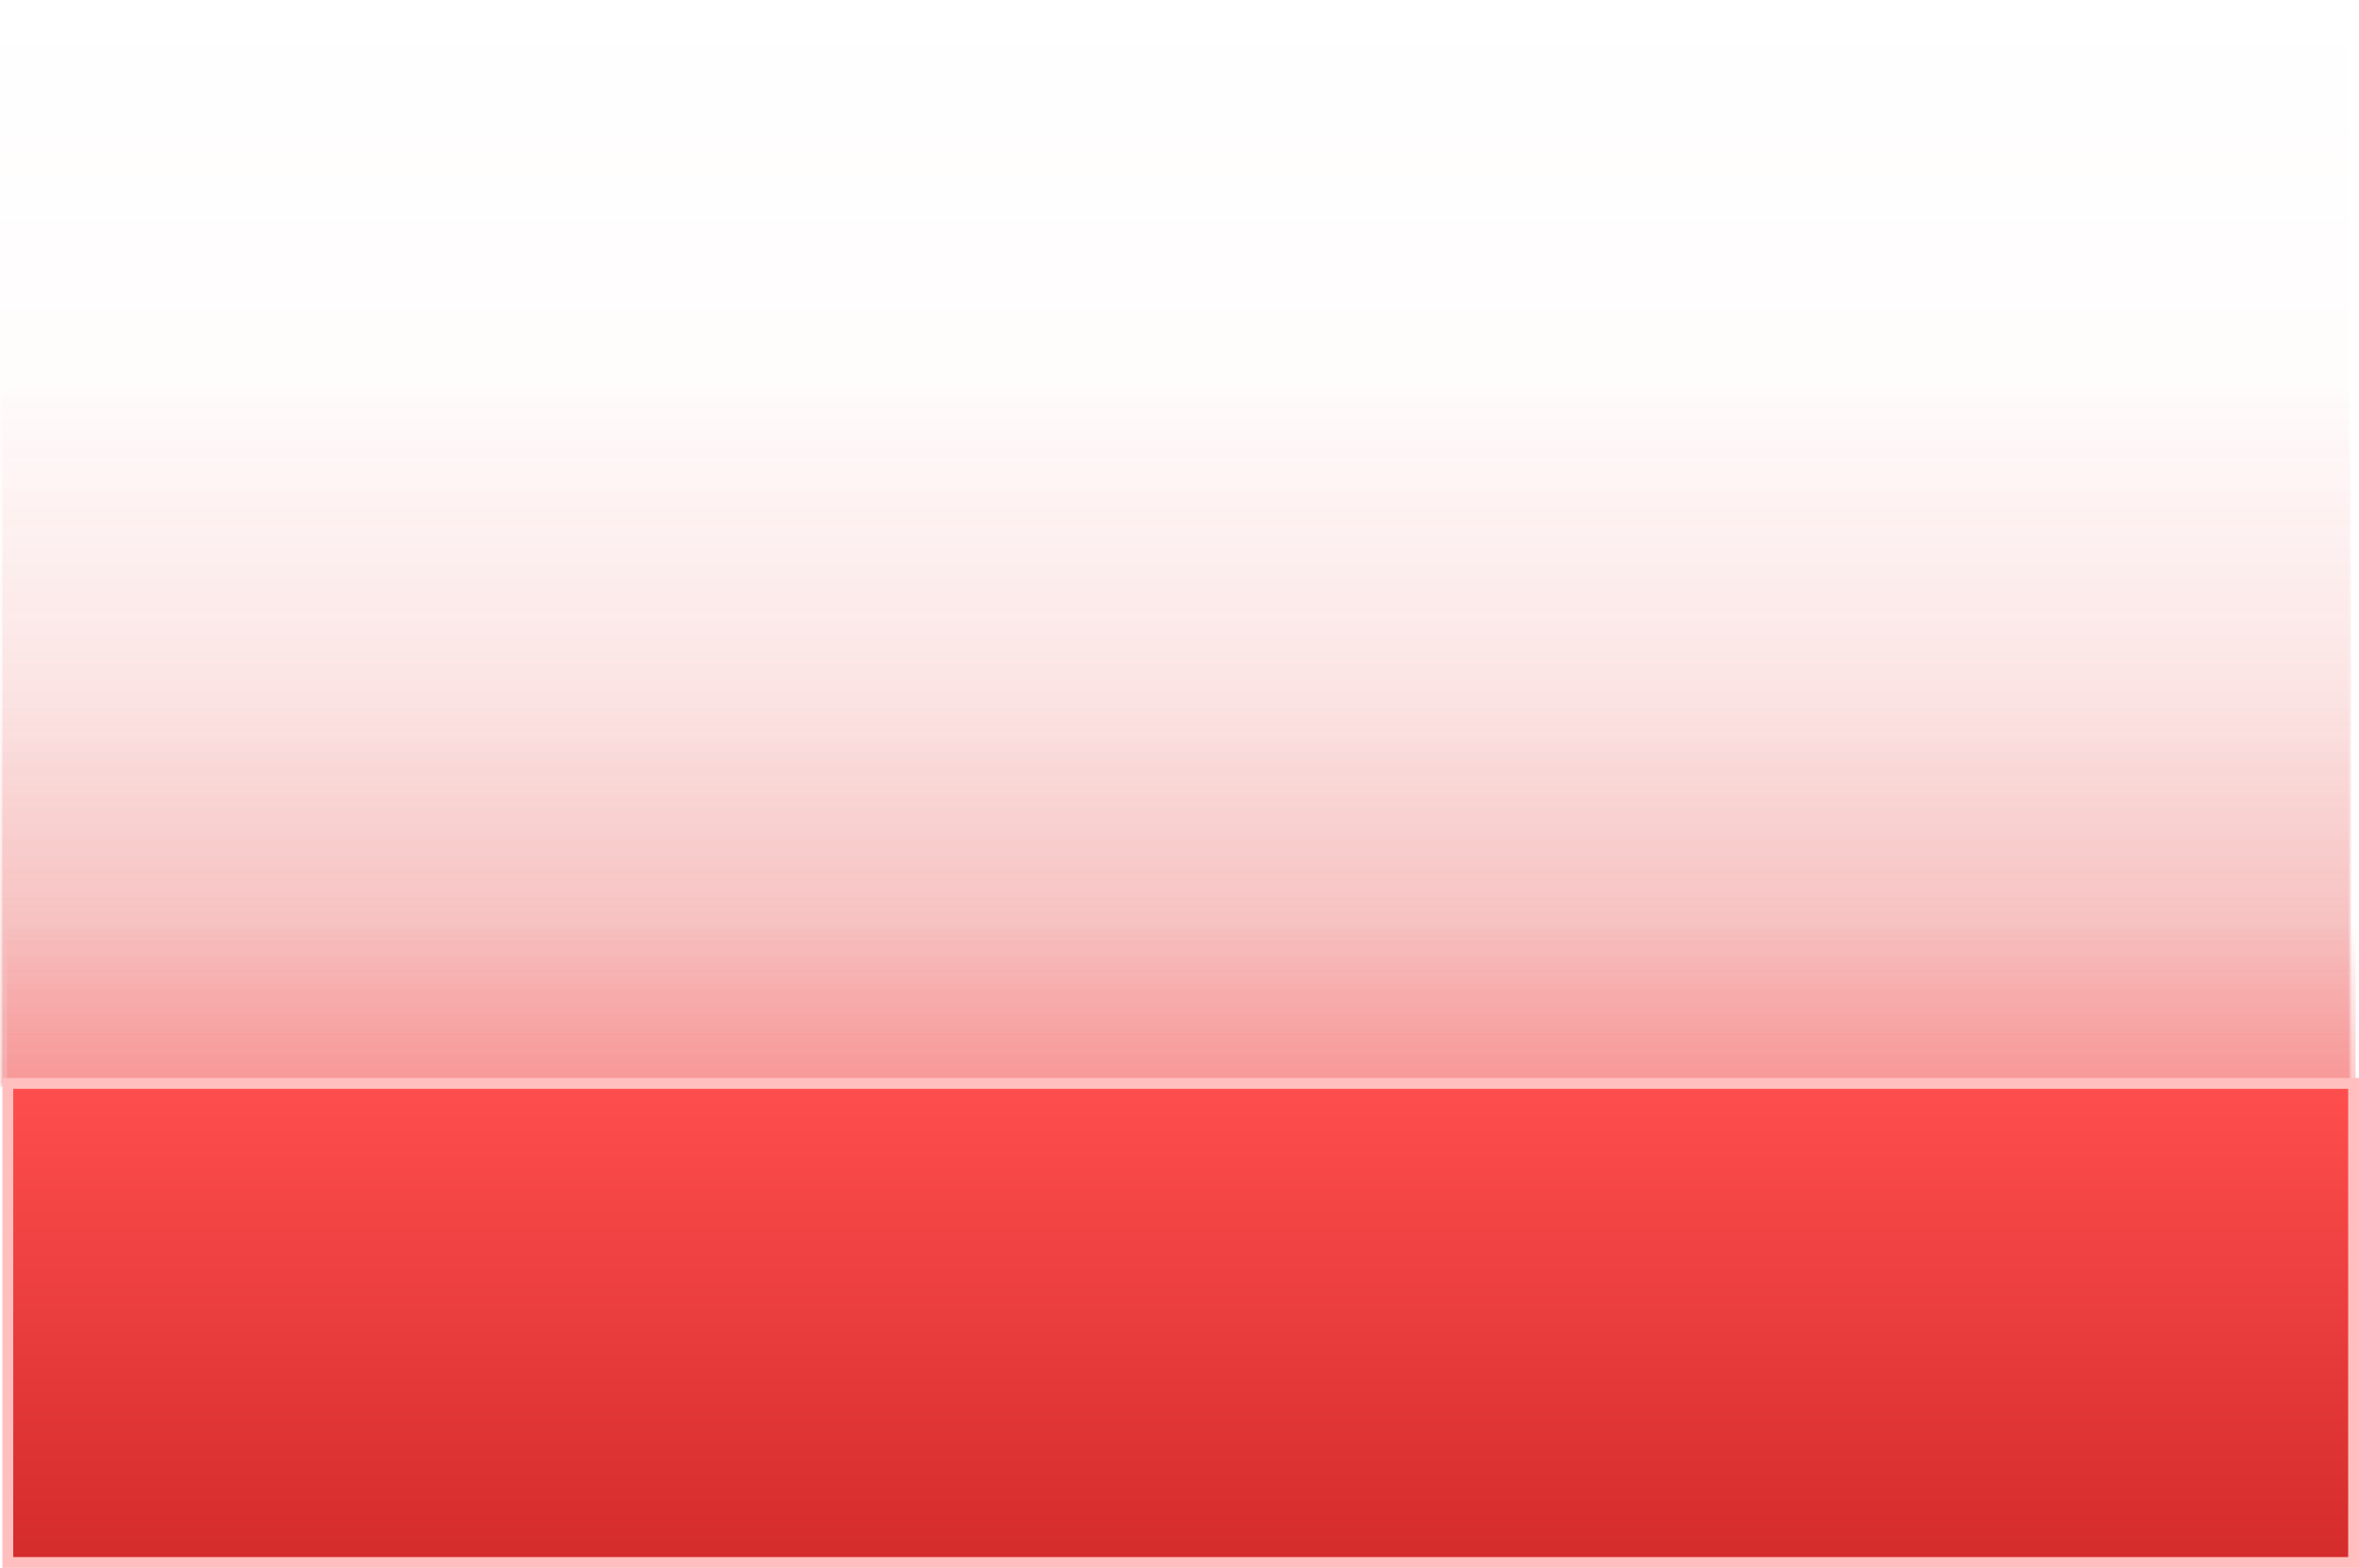 <svg version="1.1" xmlns="http://www.w3.org/2000/svg" xmlns:xlink="http://www.w3.org/1999/xlink" width="653.558" height="434.454" viewBox="0,0,653.558,434.454"><defs><linearGradient x1="318.87" y1="-46.47" x2="318.87" y2="253.588" gradientUnits="userSpaceOnUse" id="color-1"><stop offset="0" stop-color="#fc4840" stop-opacity="0"/><stop offset="1" stop-color="#fc4840" stop-opacity="0.048"/></linearGradient><linearGradient x1="319.515" y1="59.451" x2="319.515" y2="254.082" gradientUnits="userSpaceOnUse" id="color-2"><stop offset="0" stop-color="#db0000" stop-opacity="0"/><stop offset="1" stop-color="#db0000" stop-opacity="0.19"/></linearGradient><linearGradient x1="318.985" y1="144.646" x2="318.985" y2="254.577" gradientUnits="userSpaceOnUse" id="color-3"><stop offset="0" stop-color="#e34949" stop-opacity="0"/><stop offset="1" stop-color="#e34949" stop-opacity="0.22"/></linearGradient><linearGradient x1="320.814" y1="209.117" x2="320.814" y2="252.368" gradientUnits="userSpaceOnUse" id="color-4"><stop offset="0" stop-color="#ff7a7a" stop-opacity="0"/><stop offset="1" stop-color="#ff7a7a" stop-opacity="0.39"/></linearGradient><linearGradient x1="320.64" y1="253.749" x2="320.64" y2="386.485" gradientUnits="userSpaceOnUse" id="color-5"><stop offset="0" stop-color="#ff4e4e"/><stop offset="1" stop-color="#d42b2b"/></linearGradient></defs><g transform="translate(6.472,46.47)"><g data-paper-data="{&quot;isPaintingLayer&quot;:true}" fill-rule="nonzero" stroke-linecap="butt" stroke-linejoin="miter" stroke-miterlimit="10" stroke-dasharray="" stroke-dashoffset="0" style="mix-blend-mode: normal"><path d="M-6.472,253.588v-300.057h650.684v300.057z" fill="url(#color-1)" stroke="none" stroke-width="0"/><path d="M-5.827,254.082v-194.632h650.684v194.632z" fill="url(#color-2)" stroke="none" stroke-width="0"/><path d="M-6.357,254.577v-109.931h650.684v109.931z" fill="url(#color-3)" stroke="none" stroke-width="0"/><path d="M-4.528,252.368v-43.251h650.684v43.251z" fill="url(#color-4)" stroke="none" stroke-width="0"/><path d="M-4.307,386.485v-132.735h649.893v132.735z" fill="url(#color-5)" stroke="#ffbfbf" stroke-width="3"/></g></g></svg>